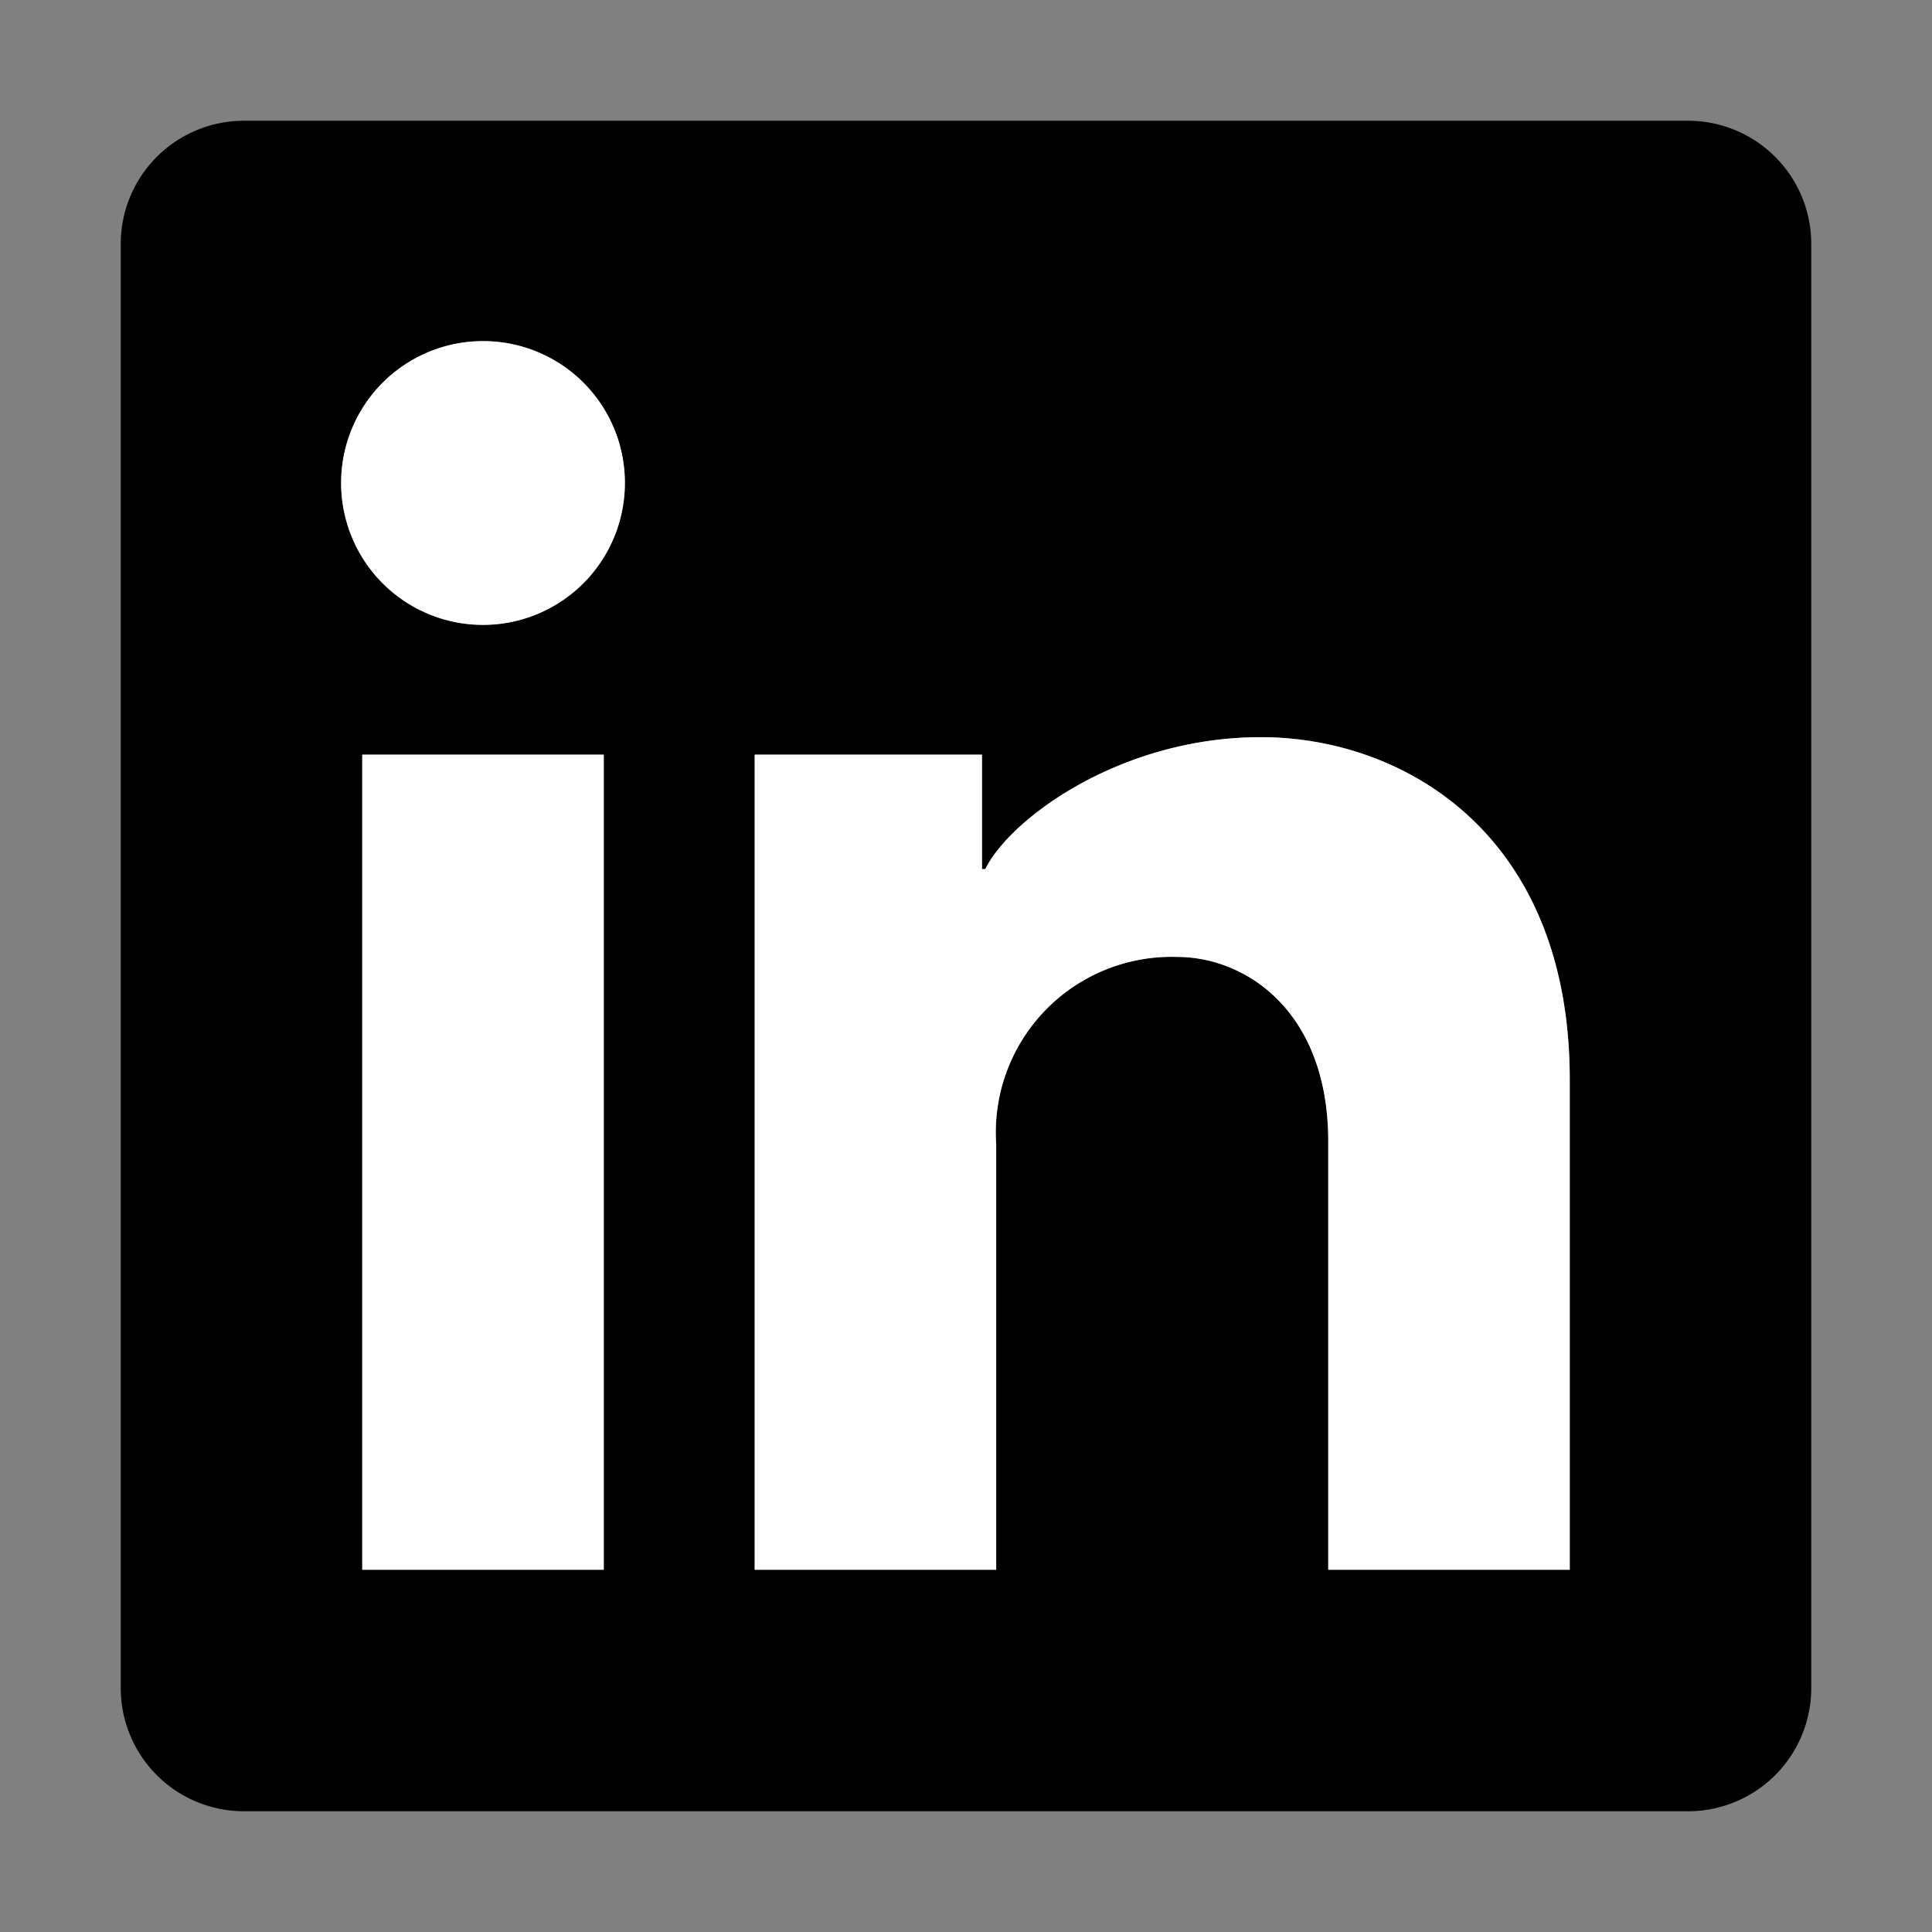 <svg xmlns="http://www.w3.org/2000/svg" id="Layer_1" data-name="Layer 1" width="64" height="64" viewBox="0 0 64 64" fill="currentColor">
  <rect x="0" y="0" width="64" height="64" fill="#808080" stroke="none"/>
  <style>
    .favicon-text { fill: #fff; }
  </style>
  <path class="icon-path" d="M55.92,4H8.08A4.08,4.08,0,0,0,4,8.08V55.92A4.08,4.08,0,0,0,8.08,60H55.92A4.08,4.08,0,0,0,60,55.92V8.08A4.08,4.08,0,0,0,55.92,4ZM20,52H12V25h8ZM16,20.7a4.7,4.7,0,0,1,0-9.4h0a4.7,4.7,0,0,1,0,9.4ZM52,52H44V37.81c0-4.31-2.73-6.11-5-6.11a5.82,5.82,0,0,0-6,6.21V52H25V25h7.53v3.79h.11c.8-1.64,4.44-4.37,9.13-4.37S52,27.59,52,35.76Z"/>
  <path class="favicon-text" d="M52,35.76V52H44V37.81c0-4.31-2.73-6.11-5-6.11a5.82,5.82,0,0,0-6,6.21V52H25V25h7.53v3.79h.11c.8-1.64,4.44-4.37,9.13-4.37S52,27.59,52,35.76ZM16,11.3A4.7,4.7,0,1,0,20.7,16,4.69,4.69,0,0,0,16,11.3ZM12,52h8V25H12Z" />
</svg>